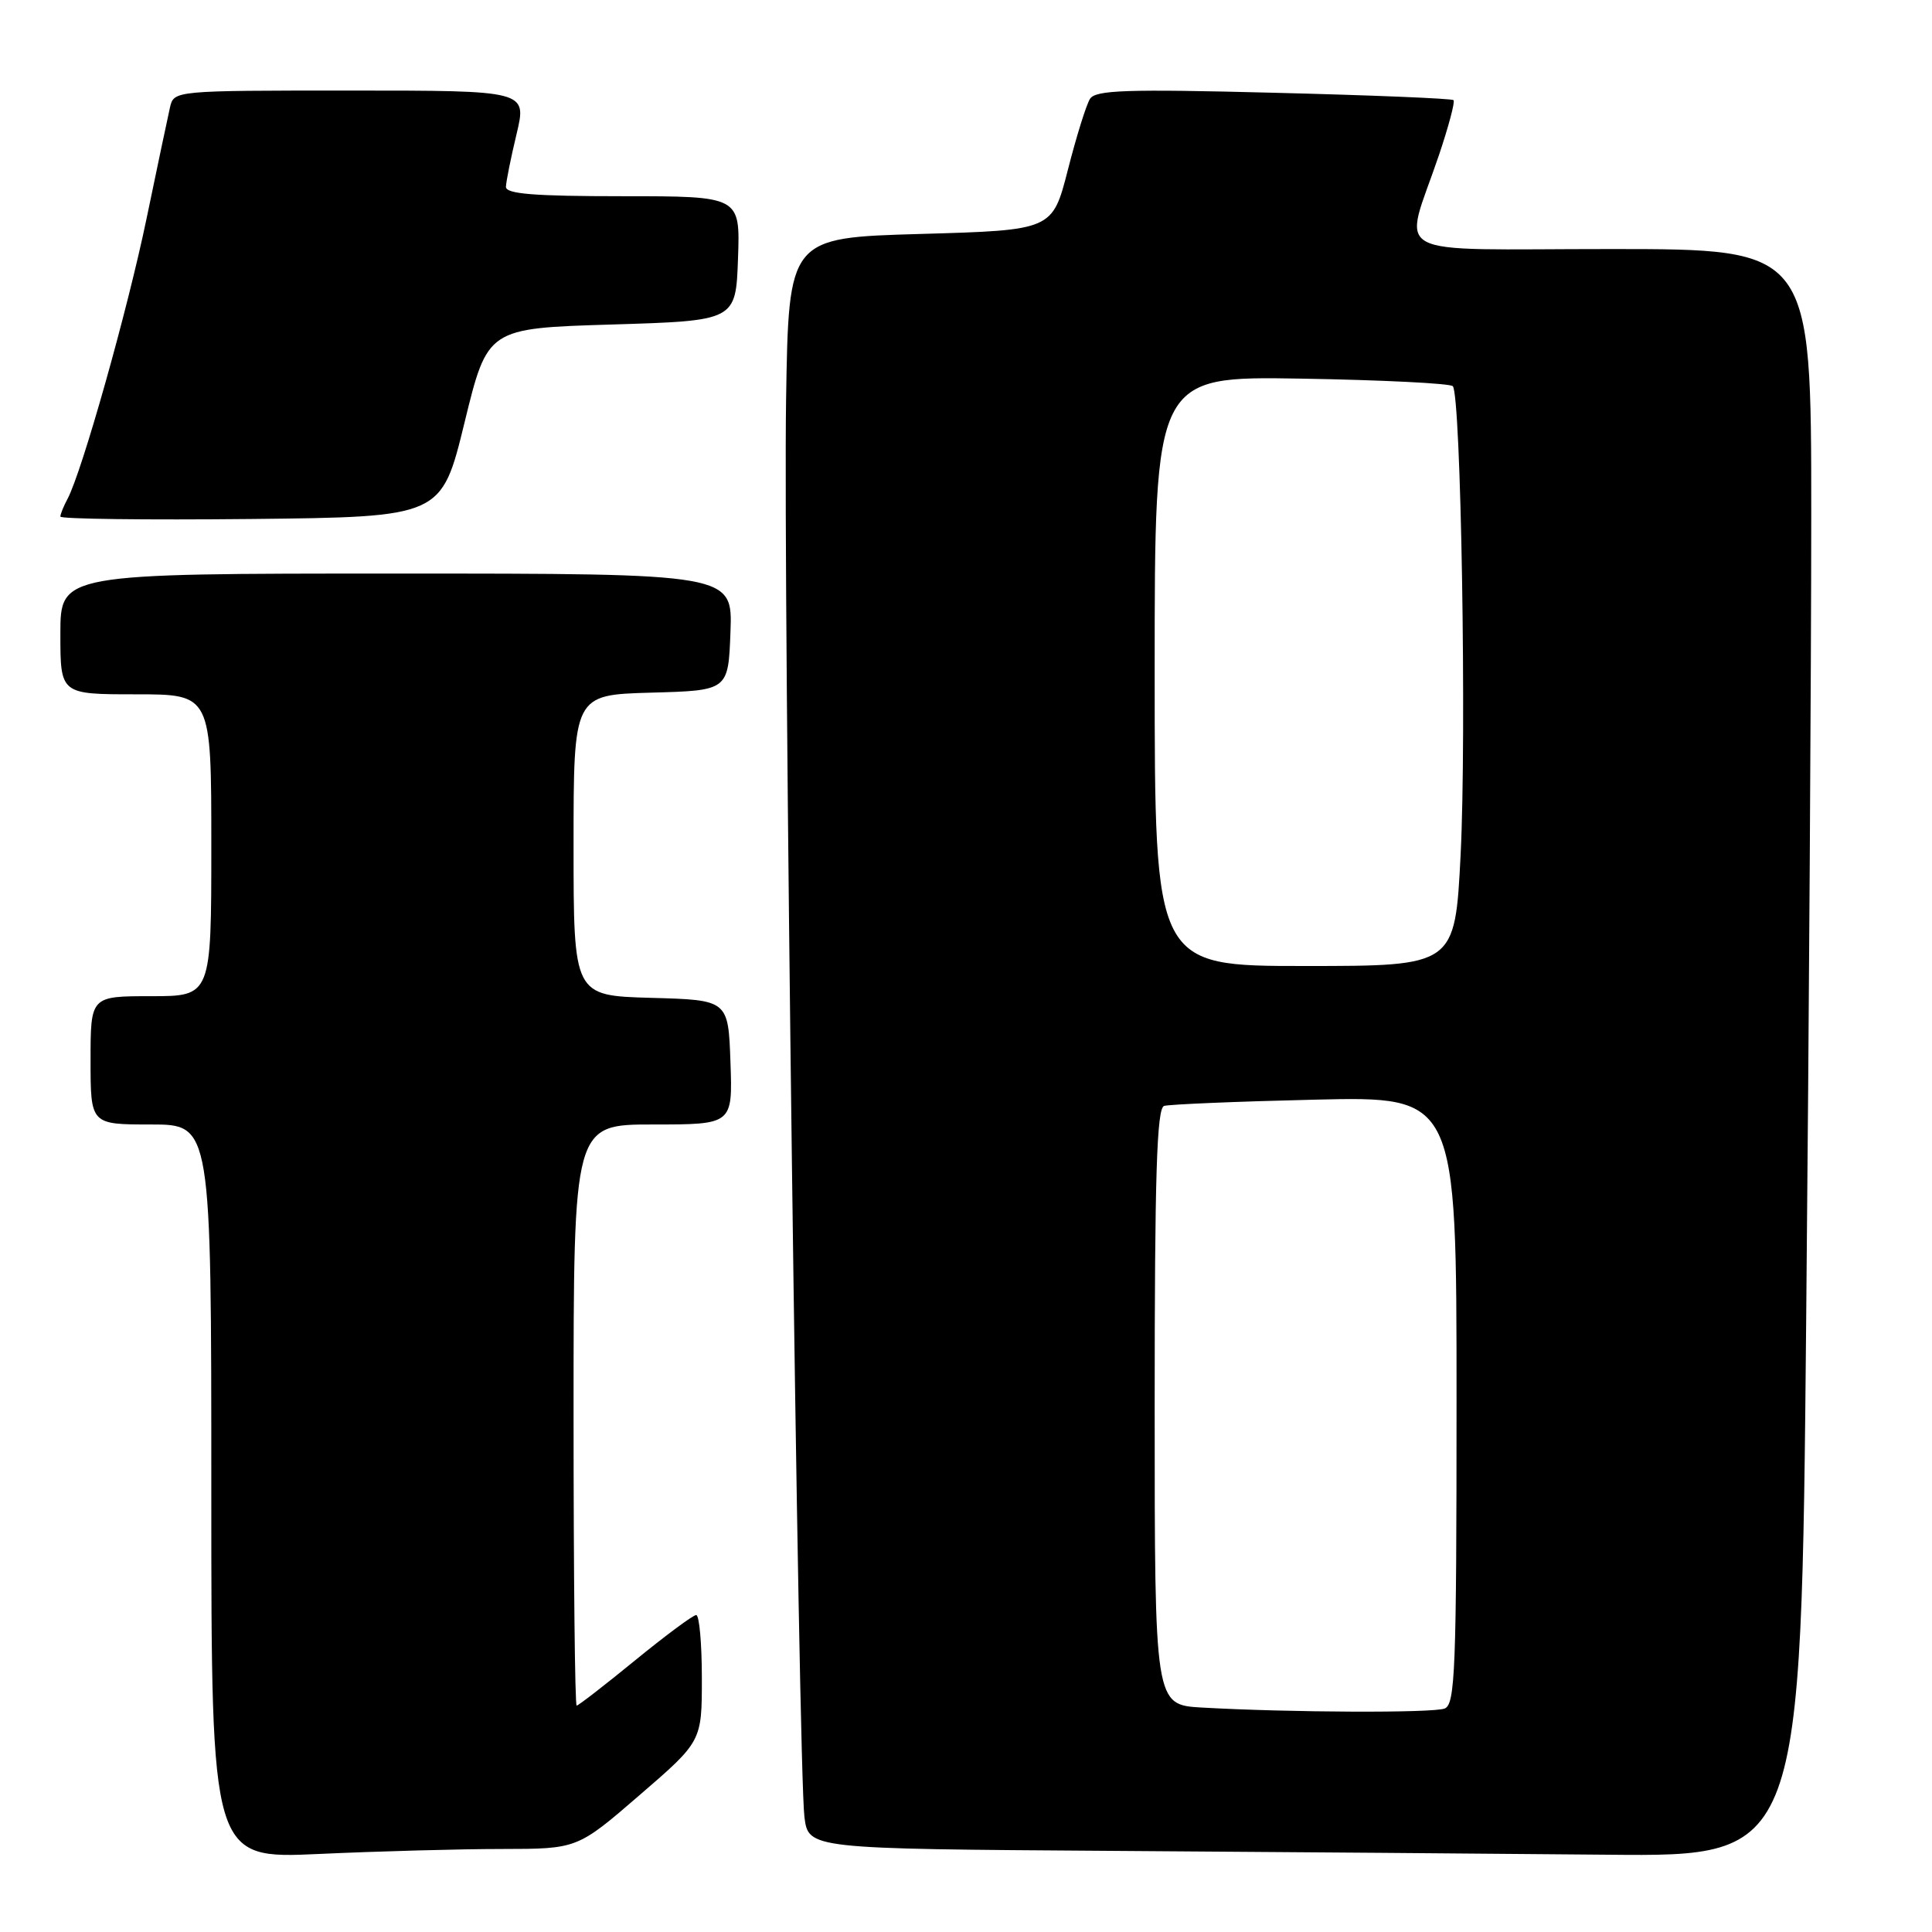<?xml version="1.0" encoding="UTF-8" standalone="no"?>
<!DOCTYPE svg PUBLIC "-//W3C//DTD SVG 1.1//EN" "http://www.w3.org/Graphics/SVG/1.1/DTD/svg11.dtd" >
<svg xmlns="http://www.w3.org/2000/svg" xmlns:xlink="http://www.w3.org/1999/xlink" version="1.1" viewBox="0 0 256 256">
 <g >
 <path fill="currentColor"
d=" M 66.50 245.00 C 76.50 244.99 76.50 244.99 84.75 237.86 C 93.00 230.74 93.00 230.74 93.00 222.37 C 93.00 217.77 92.66 214.00 92.25 214.00 C 91.84 214.00 88.20 216.70 84.16 220.00 C 80.12 223.30 76.64 226.00 76.41 226.00 C 76.18 226.00 76.00 208.68 76.00 187.50 C 76.00 149.00 76.00 149.00 86.54 149.00 C 97.08 149.00 97.08 149.00 96.79 140.75 C 96.50 132.50 96.50 132.50 86.25 132.22 C 76.00 131.93 76.00 131.93 76.00 112.00 C 76.00 92.07 76.00 92.07 86.25 91.78 C 96.50 91.50 96.50 91.50 96.79 83.75 C 97.08 76.00 97.08 76.00 52.54 76.00 C 8.00 76.00 8.00 76.00 8.00 84.00 C 8.00 92.00 8.00 92.00 18.00 92.00 C 28.00 92.00 28.00 92.00 28.00 112.00 C 28.00 132.00 28.00 132.00 20.00 132.00 C 12.00 132.00 12.00 132.00 12.00 140.50 C 12.00 149.00 12.00 149.00 20.00 149.00 C 28.00 149.00 28.00 149.00 28.00 197.66 C 28.00 246.31 28.00 246.31 42.25 245.66 C 50.09 245.30 61.00 245.00 66.50 245.00 Z  M 239.33 174.75 C 239.70 135.56 240.00 87.64 240.00 68.25 C 240.00 33.00 240.00 33.00 213.48 33.00 C 183.21 33.00 185.95 34.49 190.66 20.58 C 191.94 16.78 192.82 13.49 192.60 13.27 C 192.39 13.05 181.66 12.61 168.76 12.29 C 149.26 11.79 145.16 11.93 144.43 13.10 C 143.94 13.87 142.62 18.10 141.50 22.50 C 139.45 30.50 139.45 30.50 121.98 31.00 C 104.50 31.50 104.50 31.50 104.16 53.00 C 103.77 77.82 105.79 234.41 106.59 240.74 C 107.12 244.98 107.12 244.98 147.31 245.25 C 169.41 245.40 199.01 245.63 213.09 245.76 C 238.67 246.00 238.67 246.00 239.33 174.75 Z  M 61.55 56.00 C 64.60 43.50 64.60 43.50 81.05 43.00 C 97.50 42.50 97.50 42.50 97.79 34.25 C 98.08 26.00 98.08 26.00 82.54 26.00 C 70.76 26.00 67.01 25.70 67.04 24.75 C 67.06 24.06 67.69 20.91 68.45 17.75 C 69.82 12.00 69.82 12.00 46.43 12.00 C 23.04 12.00 23.04 12.00 22.52 14.25 C 22.24 15.49 20.84 22.11 19.42 28.96 C 16.91 41.07 10.86 62.53 8.95 66.10 C 8.43 67.07 8.00 68.13 8.00 68.45 C 8.00 68.77 19.36 68.91 33.25 68.77 C 58.50 68.50 58.50 68.50 61.55 56.00 Z  M 159.25 226.26 C 153.00 225.90 153.00 225.90 153.00 186.42 C 153.00 155.71 153.28 146.85 154.25 146.54 C 154.94 146.33 163.94 145.95 174.25 145.71 C 193.00 145.27 193.00 145.27 193.00 185.53 C 193.00 221.32 192.82 225.85 191.42 226.39 C 189.83 227.00 170.94 226.92 159.25 226.26 Z  M 153.00 88.92 C 153.00 49.85 153.00 49.85 172.42 50.17 C 183.10 50.35 192.14 50.80 192.50 51.17 C 193.59 52.26 194.34 97.29 193.54 113.25 C 192.79 128.00 192.79 128.00 172.90 128.00 C 153.00 128.00 153.00 128.00 153.00 88.92 Z "/>
</g>
</svg>